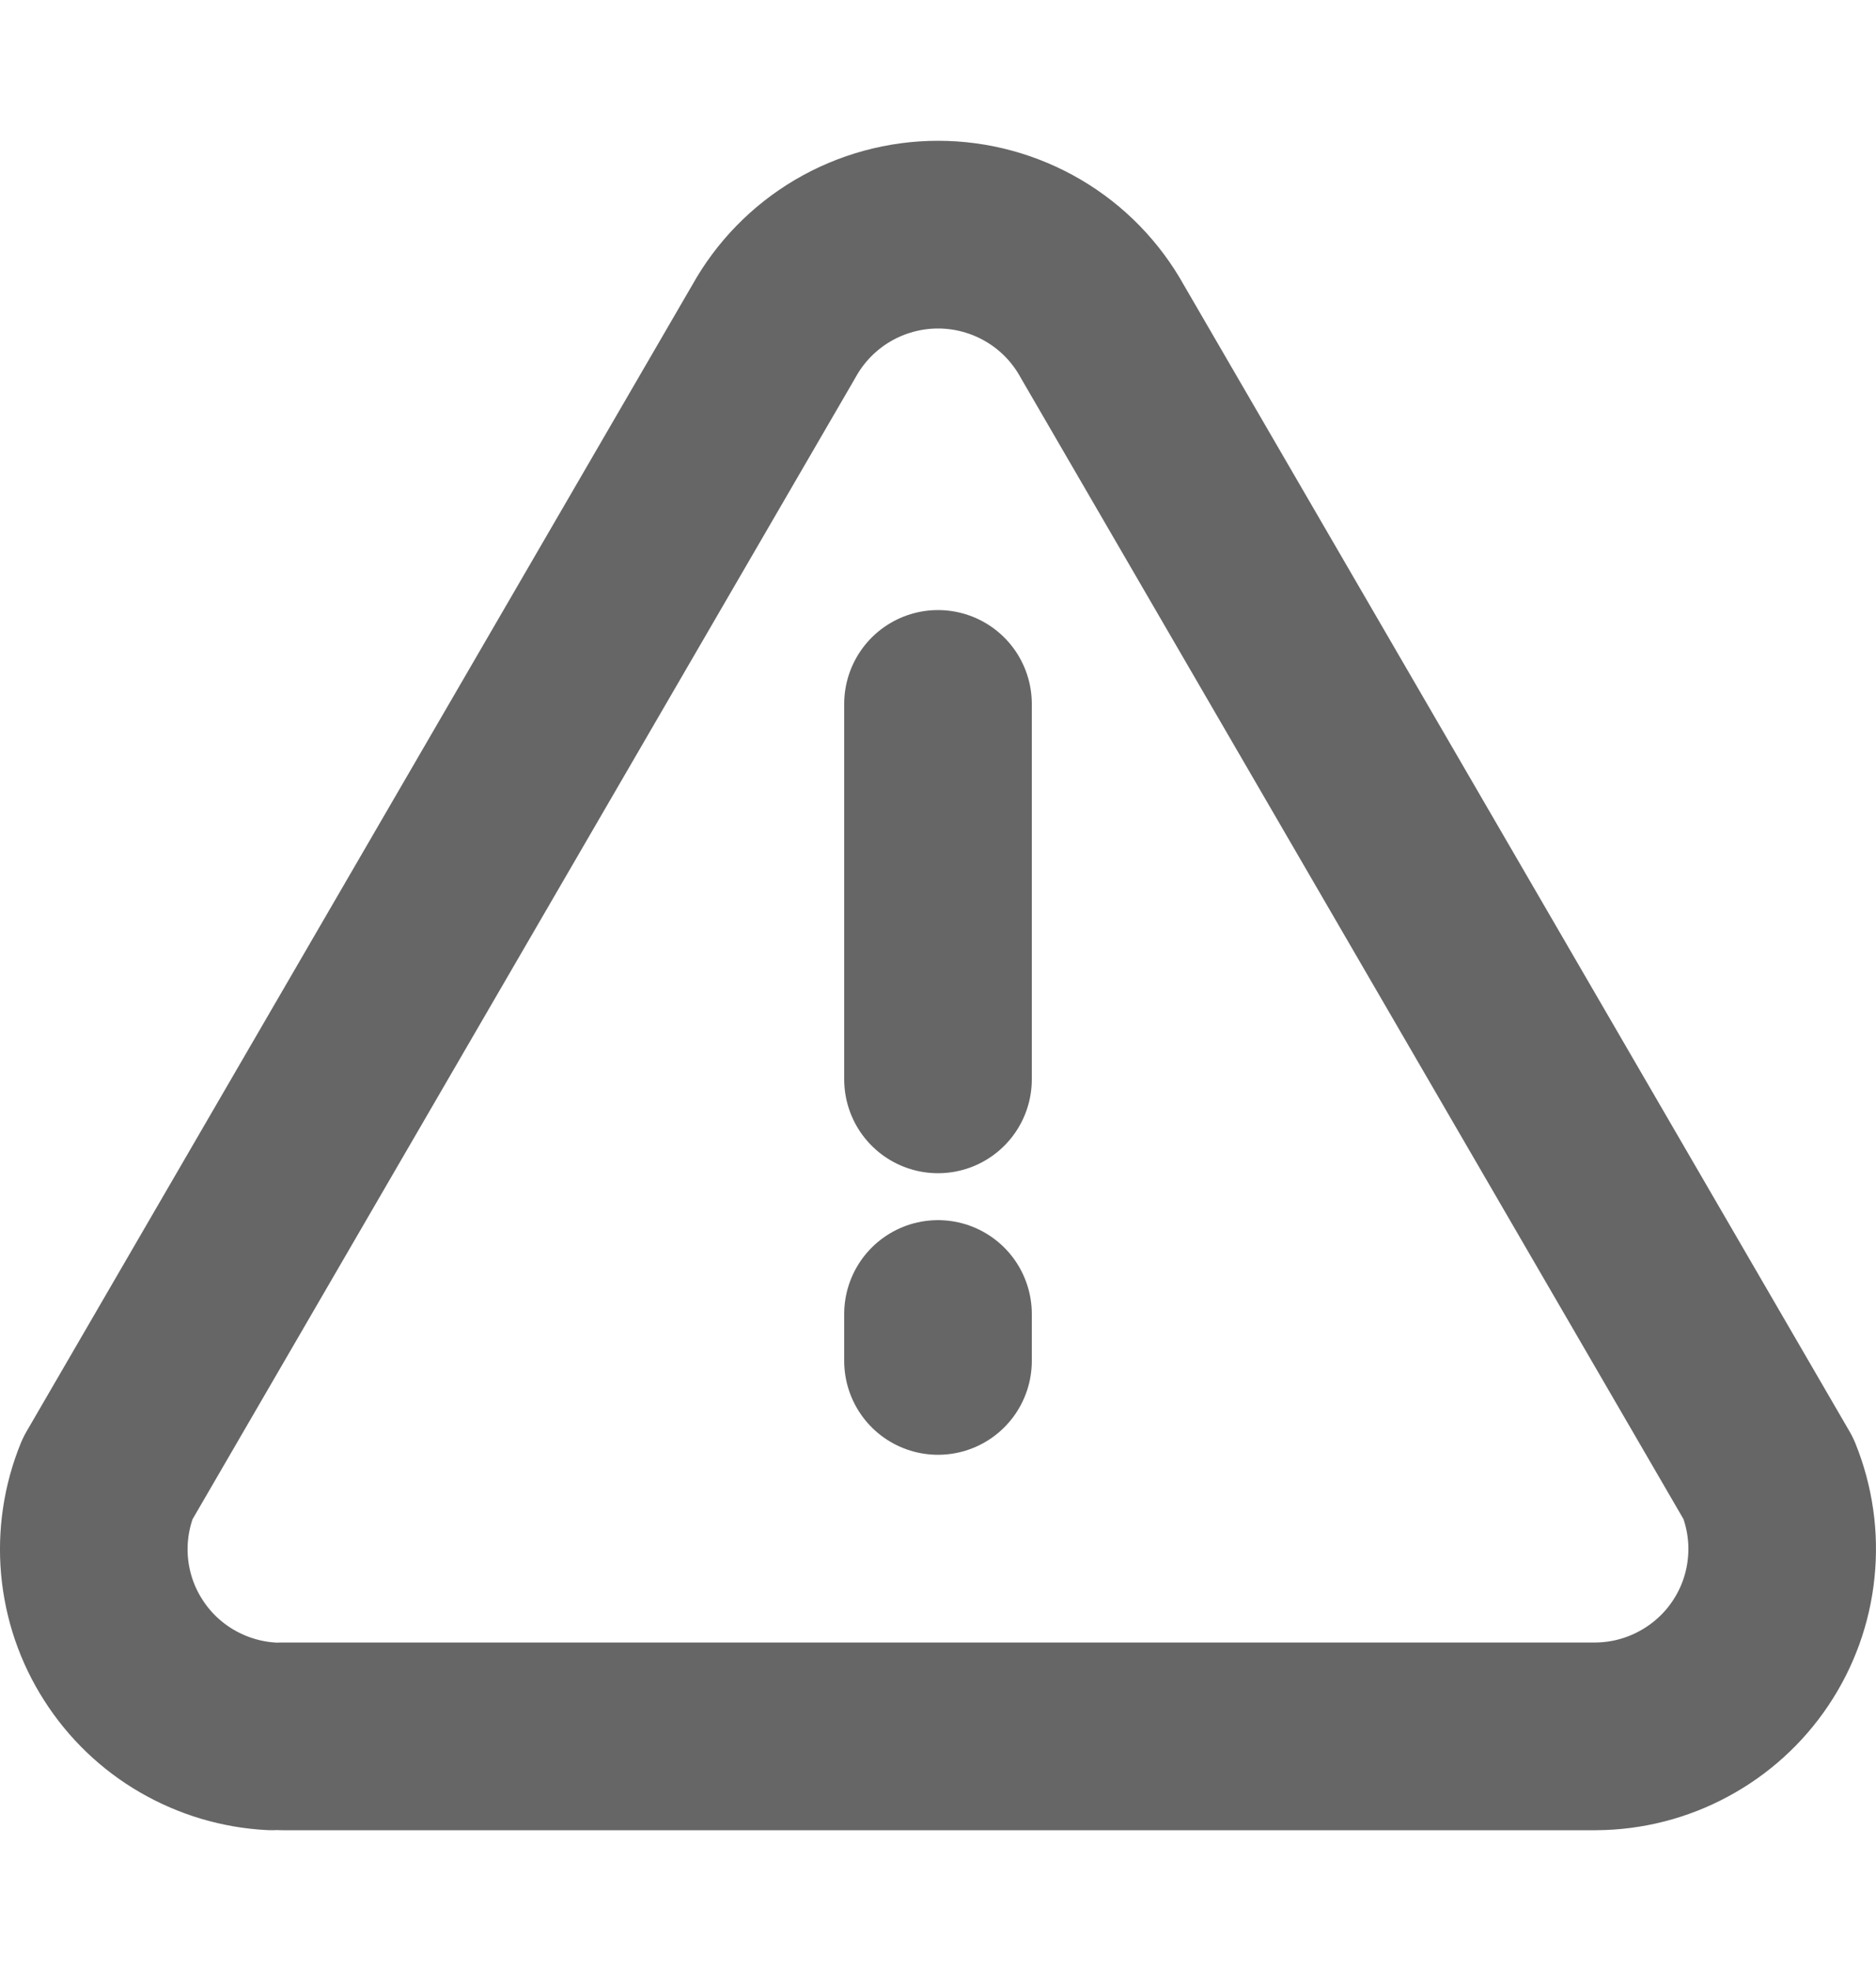 <svg width="20" height="21" viewBox="0 0 20 21" fill="none" xmlns="http://www.w3.org/2000/svg">
<path d="M10 14V14.5" stroke="#666666" stroke-width="2" stroke-linecap="round" stroke-linejoin="round"/>
<path d="M10 7.5V11.5" stroke="#666666" stroke-width="2" stroke-linecap="round" stroke-linejoin="round"/>
<path d="M3.008 18.5H17.013C17.34 18.498 17.661 18.416 17.948 18.261C18.235 18.107 18.481 17.885 18.662 17.614C18.844 17.343 18.956 17.032 18.989 16.709C19.023 16.384 18.976 16.057 18.854 15.755L11.751 3.53C11.578 3.218 11.325 2.958 11.017 2.777C10.709 2.596 10.358 2.5 10.001 2.5C9.643 2.5 9.292 2.596 8.984 2.777C8.677 2.958 8.423 3.218 8.25 3.53L1.147 15.755C1.027 16.05 0.979 16.37 1.008 16.687C1.037 17.004 1.141 17.31 1.313 17.578C1.484 17.847 1.717 18.071 1.993 18.231C2.269 18.391 2.579 18.484 2.898 18.5" stroke="#666666" stroke-width="2" stroke-linecap="round" stroke-linejoin="round"/>
</svg>
